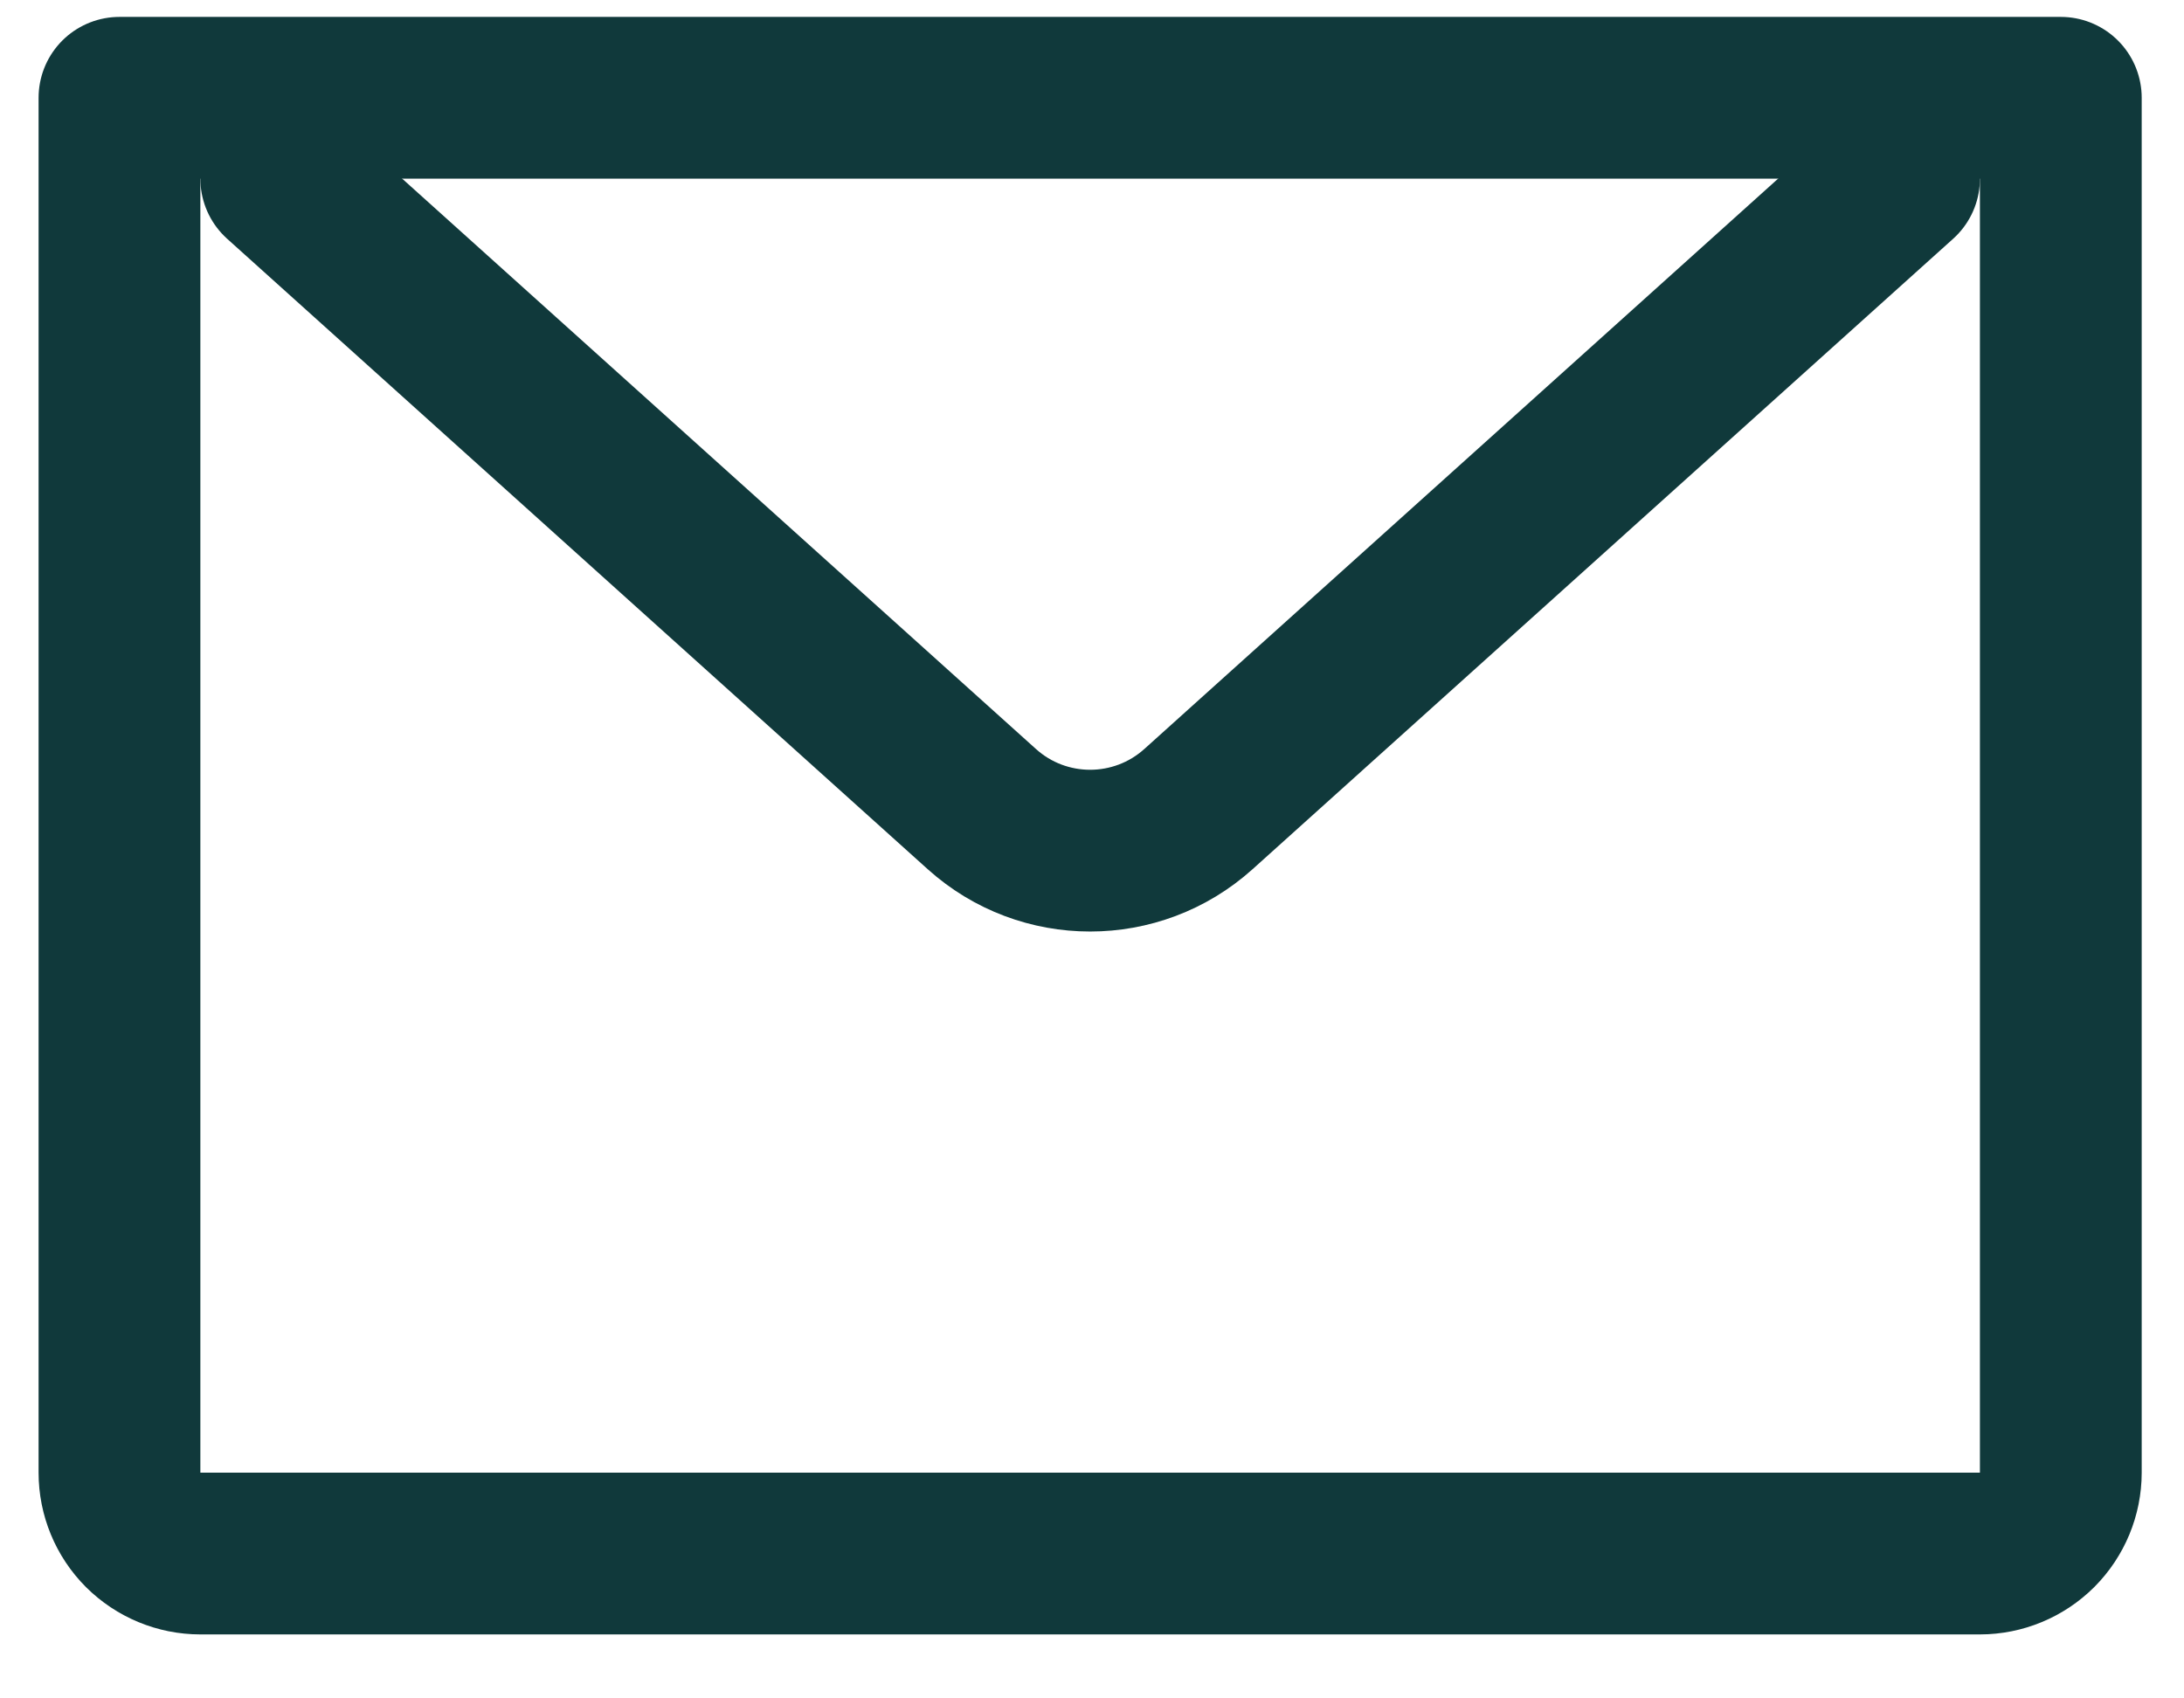 <svg width="27" height="21" viewBox="0 0 27 21" fill="none" xmlns="http://www.w3.org/2000/svg">
<path d="M1.477 1.209H25.477V18.209C25.477 18.474 25.371 18.728 25.184 18.916C24.996 19.103 24.742 19.209 24.477 19.209H2.477C2.211 19.209 1.957 19.103 1.769 18.916C1.582 18.728 1.477 18.474 1.477 18.209V1.209Z" stroke="#10393B" stroke-width="2" stroke-linecap="round" stroke-linejoin="round"/>
<path d="M23.477 2.209L14.815 10.005C14.054 10.689 12.899 10.689 12.139 10.005L3.477 2.209" stroke="#10393B" stroke-width="2" stroke-linecap="round" stroke-linejoin="round"/>
</svg>
